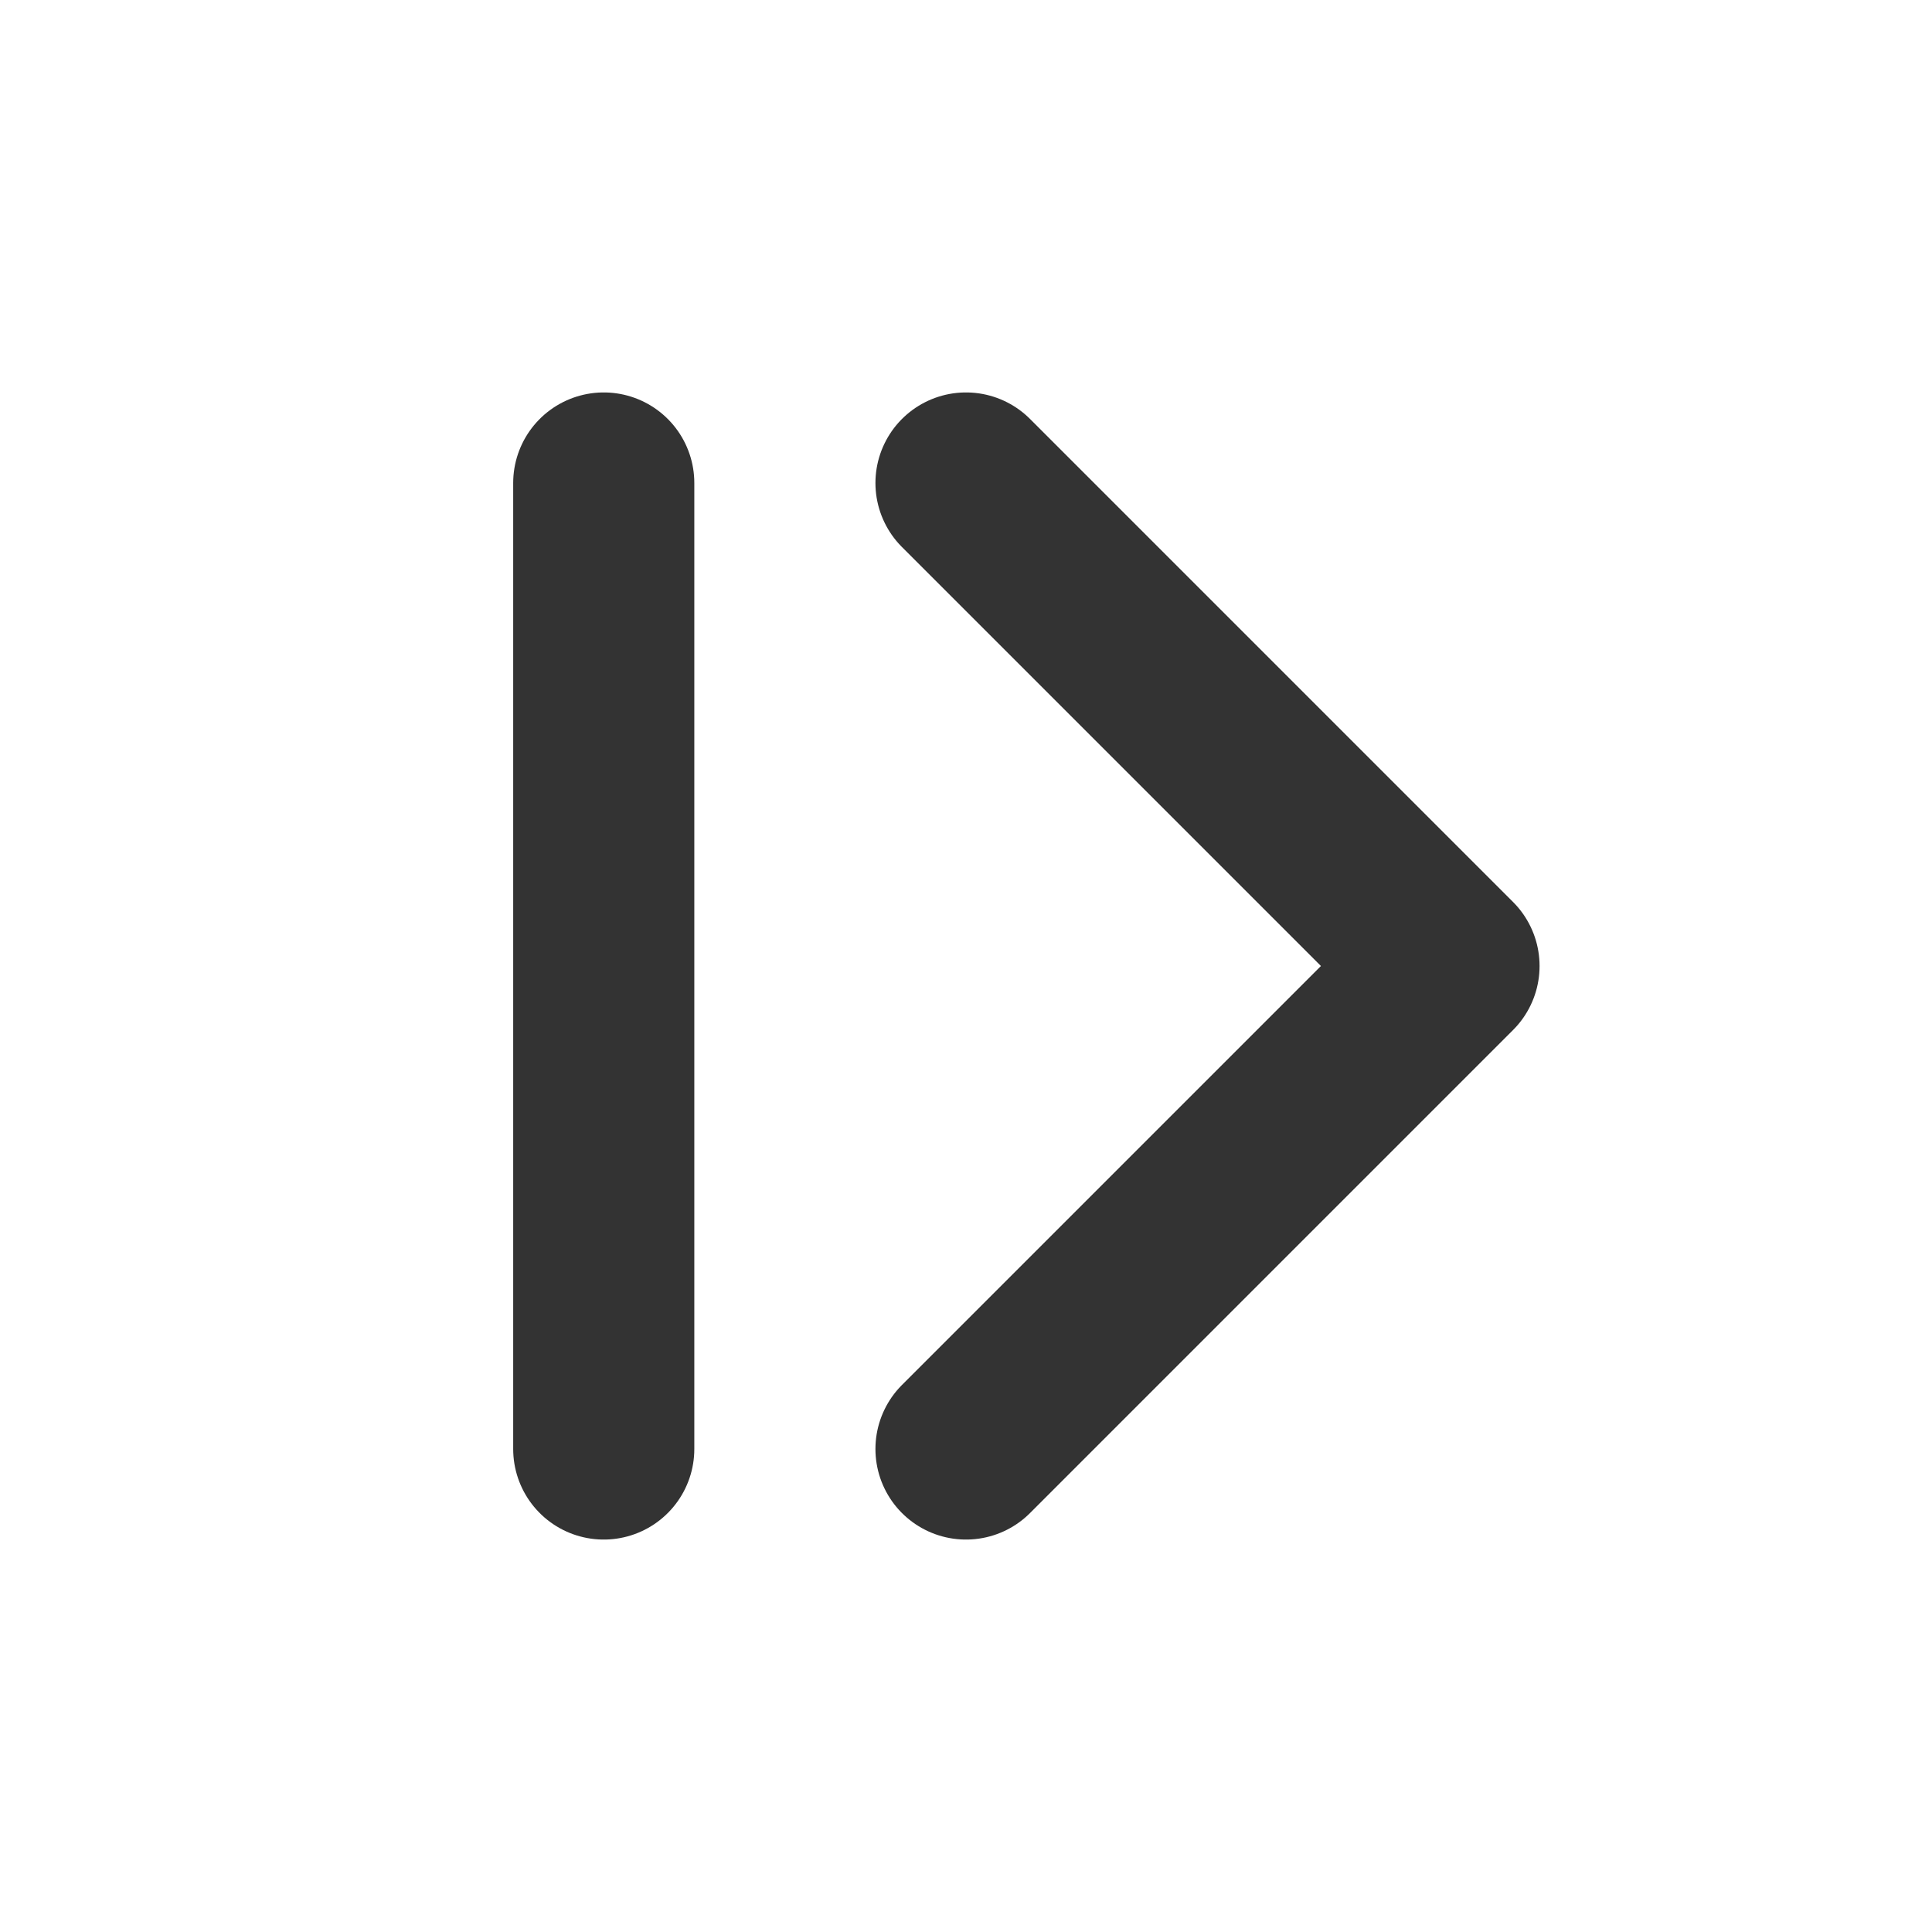 <svg width="16" height="16" viewBox="0 0 16 16" fill="none" xmlns="http://www.w3.org/2000/svg">
<path d="M8 4L12 8L8 12" stroke="#333333" stroke-width="1.5" stroke-linecap="round" stroke-linejoin="round"/>
<path d="M5 4V8V12" stroke="#333333" stroke-width="1.5" stroke-linecap="round" stroke-linejoin="round"/>
</svg>
